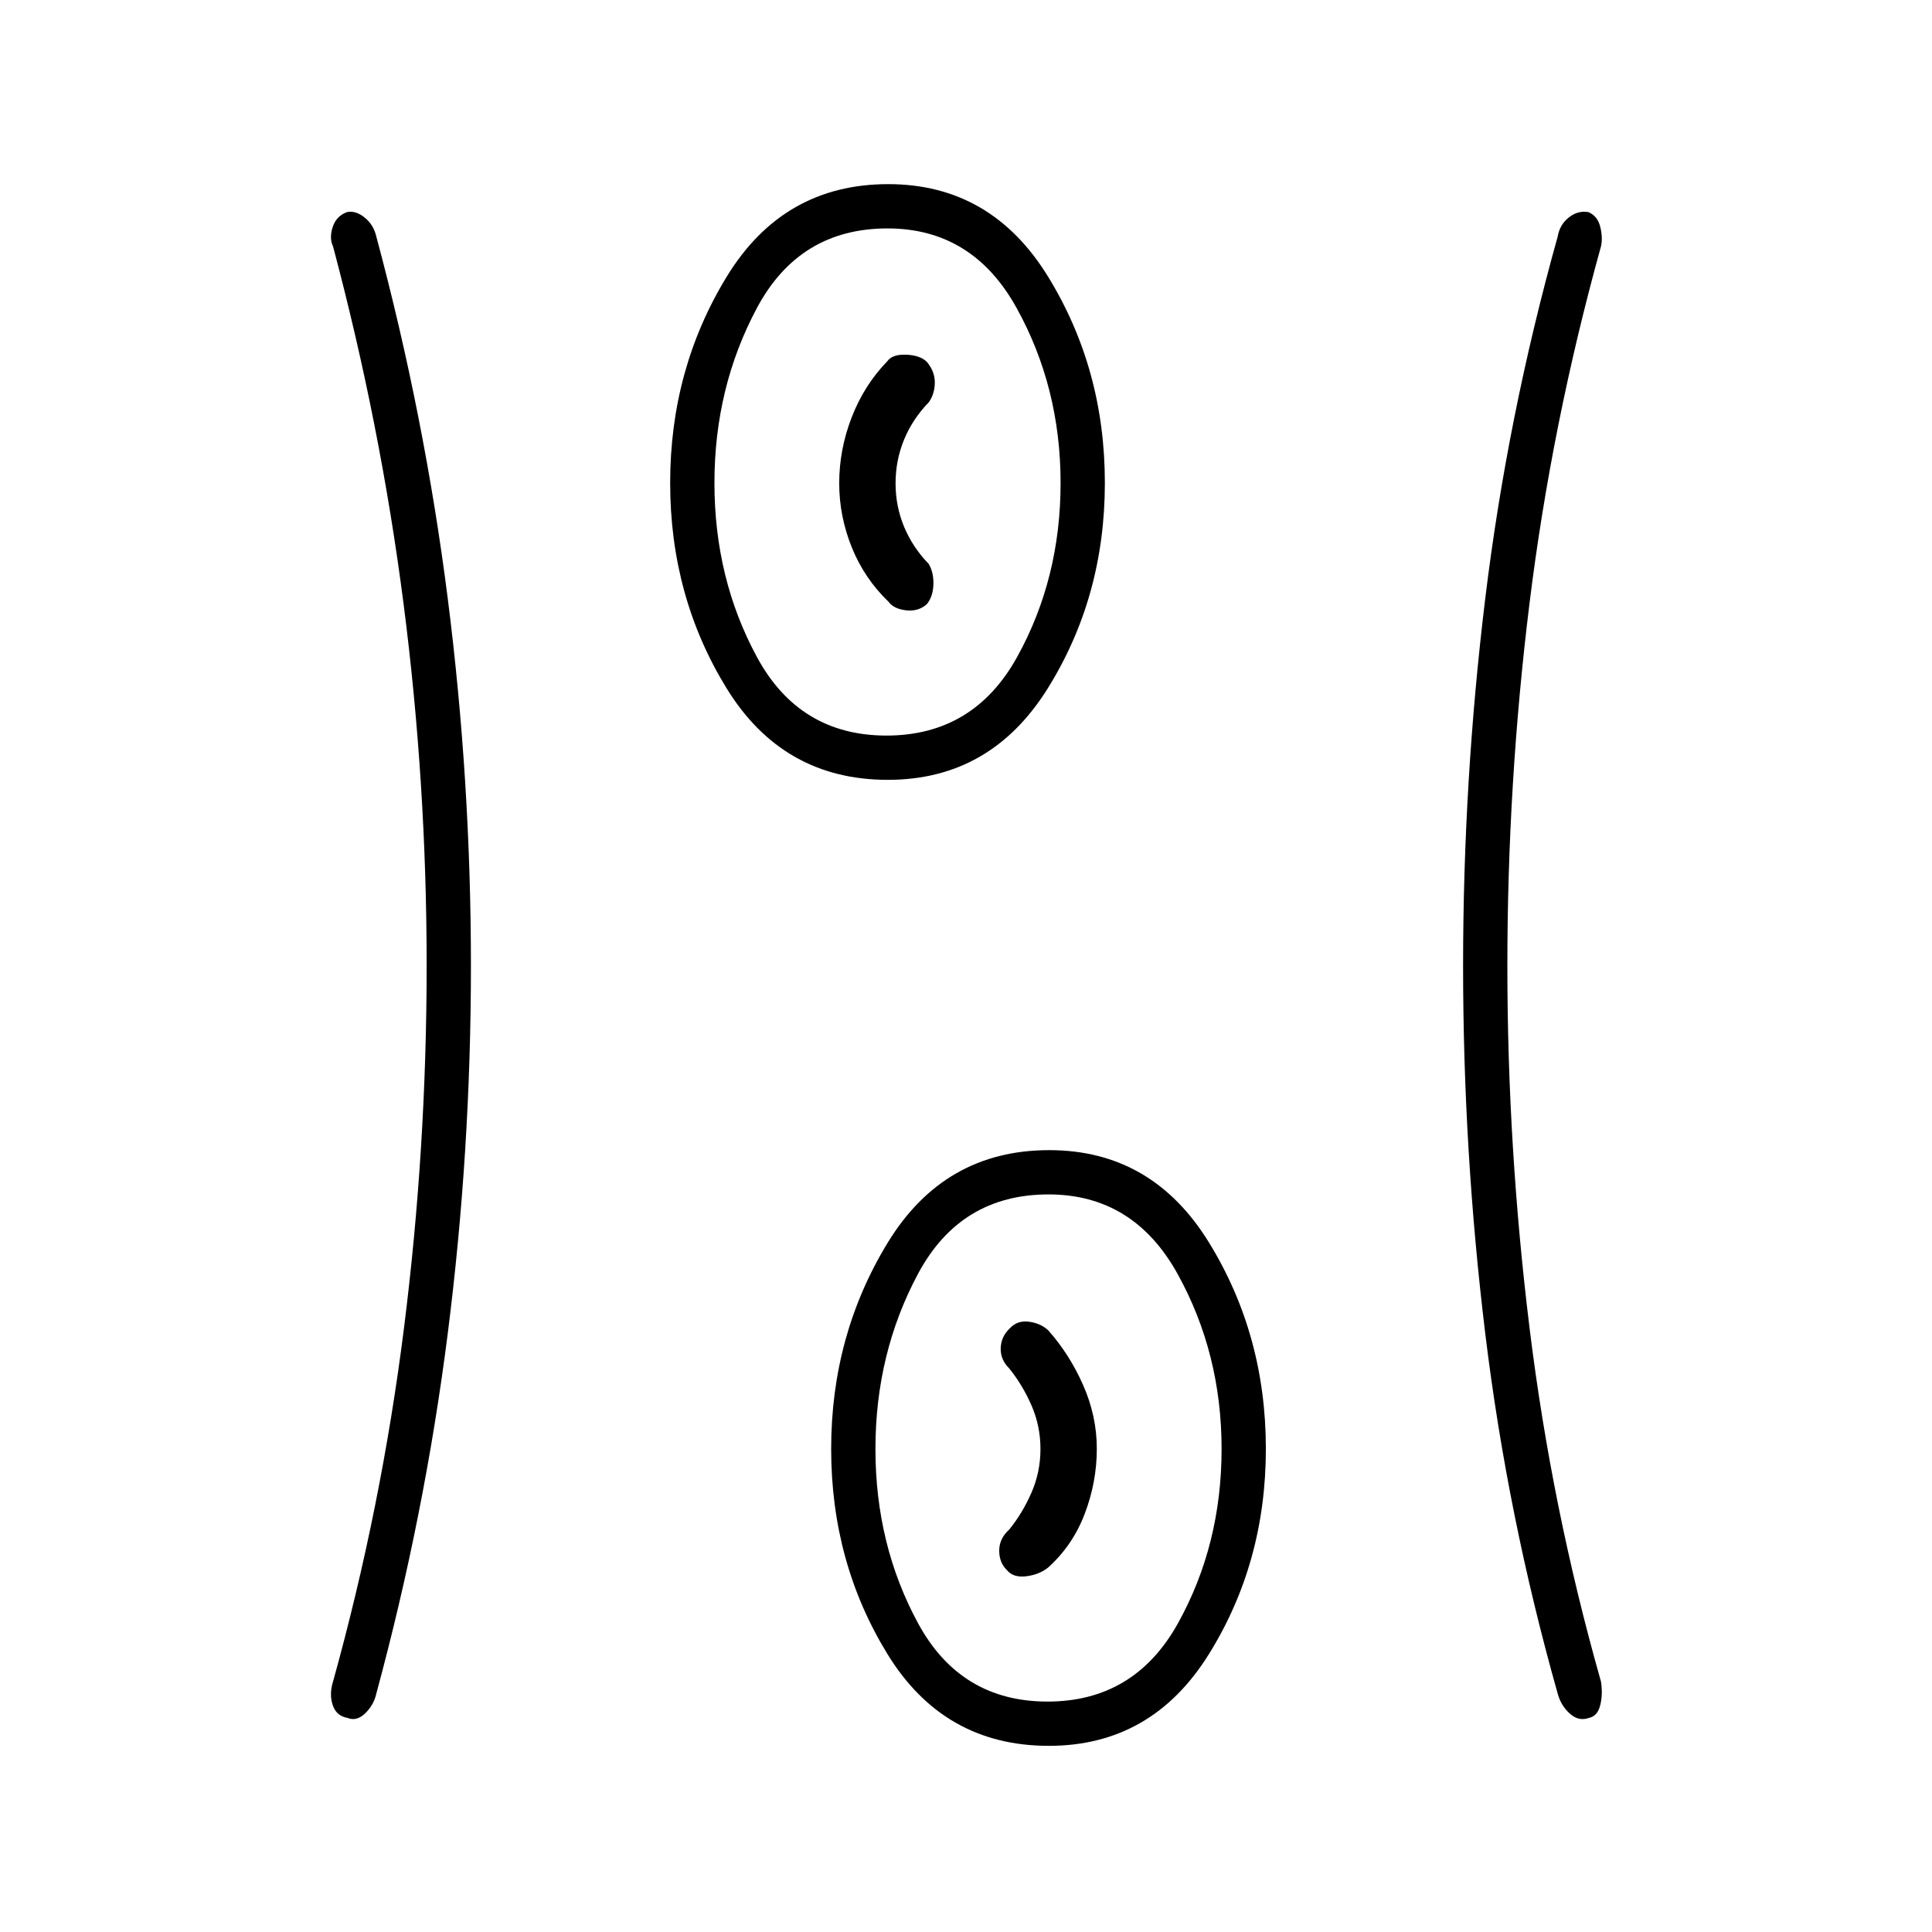 <svg xmlns="http://www.w3.org/2000/svg" height="48" viewBox="0 -960 960 960" width="48"><path d="M521.15-92.5q-52.16 0-80.15-45.56-28-45.56-28-102t28.09-102.44q28.1-46 80.25-46 51.16 0 79.41 45.92T629-240.08q0 56.58-28.35 102.08-28.34 45.5-79.5 45.5ZM234-480q0 92-11.5 182.5t-35.5 179q-1.25 5.7-5.55 9.85-4.3 4.15-8.77 2.26-5.51-.89-7.34-6.33-1.84-5.44.16-11.78 24.02-86.48 35.26-175.77Q212-389.56 212-480.28q0-90.72-11.48-179.73-11.47-89.01-35.02-177.49-2-4.3-.16-9.76 1.83-5.46 7.09-7.35 4.26-.89 8.74 2.68 4.47 3.58 5.83 9.51Q211-753 222.5-662.5 234-572 234-480Zm515 .03q0 89.97 10.98 179.48 10.97 89.51 35.52 175.99 1 6.3-.34 11.76-1.33 5.46-5.59 6.35-5.16 1.89-9.62-2.2-4.45-4.1-5.95-9.91-25-88.5-36-179T727-480q0-92 11-182.5t36-179.92q.97-5.87 5.47-9.47 4.49-3.61 9.77-2.72 4.59 1.89 5.92 7.35 1.34 5.46.34 9.76-24.55 88.48-35.52 177.49Q749-571 749-479.97ZM520.5-114.5q43.25 0 64.88-39Q607-192.5 607-240t-21.87-87q-21.88-39.5-64.13-39.5-43.75 0-64.87 39.5Q435-287.5 435-240t21.13 86.5q21.12 39 64.37 39Zm-20.1-65.25q3.1 3.75 9.44 3t10.85-4.25q12.29-11 18.3-26.79 6.01-15.79 6.01-32.33 0-16.18-6.75-31.53Q531.5-287 520.84-299q-3.81-3.5-9.57-4.25-5.77-.75-9.45 3.25-4.32 4-4.57 9.75T501.5-280q6.5 8 11 18.25T517-240q0 11.5-4.5 21.75t-11 18.25q-5 4.5-5 10.5t3.9 9.75ZM441.15-572.5q-52.16 0-80.15-45.56-28-45.56-28-102t28.09-102.44q28.1-46 80.25-46 51.16 0 79.41 45.92T549-720.08q0 56.58-28.35 102.08-28.34 45.5-79.5 45.5Zm-.65-22q43.25 0 64.88-39Q527-672.5 527-720t-21.87-87q-21.88-39.5-64.13-39.5-43.75 0-64.87 39.5Q355-767.5 355-720t21.13 86.5q21.12 39 64.37 39Zm20-65.25q3.1-3.75 3.3-9.75.2-6-2.3-10.26-8-8.25-12.25-18.46T445-719.86q0-11.42 4.25-21.73 4.25-10.3 12.37-18.65 2.88-4.26 2.88-9.76t-4-10.24q-3.36-3.26-10.27-3.51t-9.33 3.25q-11.49 11.85-17.69 27.84-6.21 16-6.21 32.76 0 16.4 6.25 31.89 6.25 15.48 18.25 27.01 2.5 3.5 8.61 4.25 6.12.75 10.39-3Zm-19-60.25Zm80 480Z"/></svg>